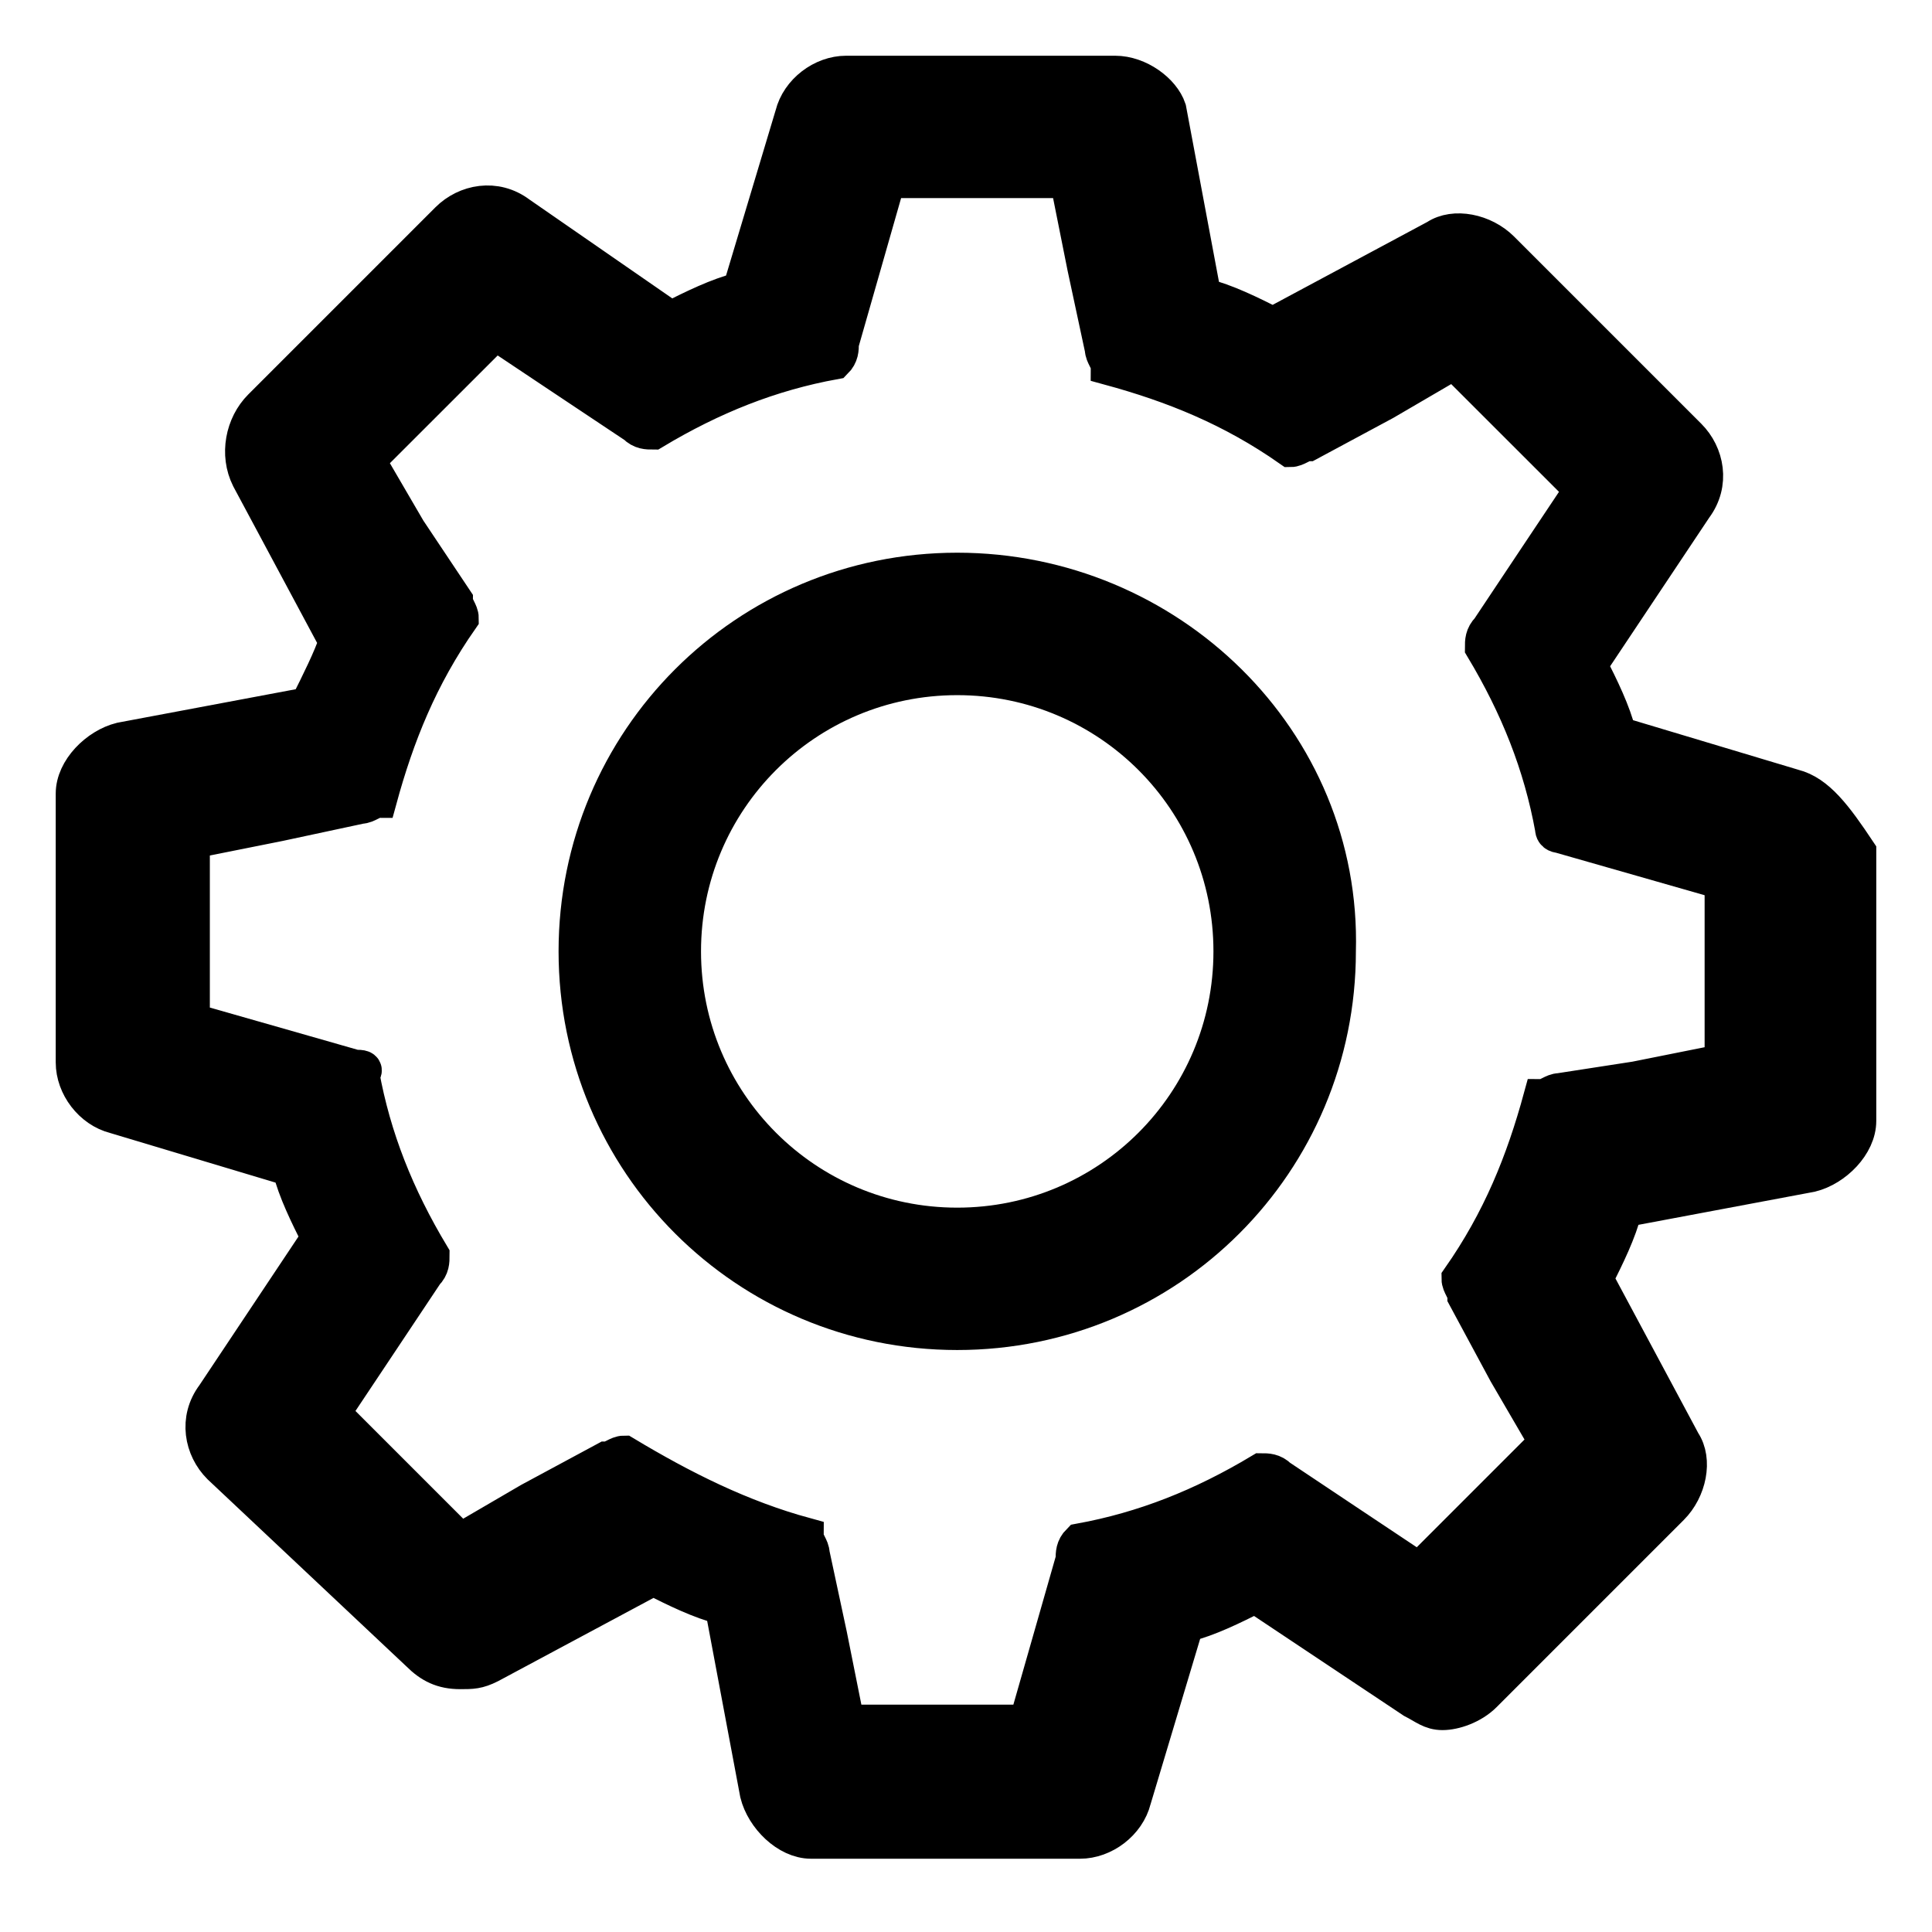 <svg width="26" height="26" viewBox="0 0 26 26" fill="none" xmlns="http://www.w3.org/2000/svg">
<path d="M24.134 10.6L21.774 9.892C21.695 9.577 21.538 9.262 21.38 8.948L22.797 6.823C23.033 6.508 22.954 6.115 22.718 5.879L20.2 3.361C19.964 3.125 19.57 3.046 19.334 3.203L17.131 4.384C16.816 4.226 16.502 4.069 16.187 3.99L15.715 1.472C15.636 1.236 15.321 1 15.007 1H11.387C11.072 1 10.757 1.236 10.679 1.551L9.971 3.911C9.656 3.99 9.341 4.148 9.026 4.305L6.98 2.889C6.666 2.652 6.272 2.731 6.036 2.967L3.518 5.485C3.282 5.721 3.203 6.115 3.361 6.43L4.541 8.633C4.462 8.869 4.305 9.184 4.148 9.498L1.63 9.971C1.315 10.049 1 10.364 1 10.679V14.298C1 14.613 1.236 14.928 1.551 15.007L3.911 15.715C3.99 16.029 4.148 16.344 4.305 16.659L2.889 18.784C2.652 19.098 2.731 19.492 2.967 19.728L5.643 22.246C5.8 22.403 5.957 22.482 6.193 22.482C6.351 22.482 6.43 22.482 6.587 22.403L8.79 21.223C9.105 21.38 9.42 21.538 9.734 21.616L10.207 24.134C10.285 24.449 10.6 24.764 10.915 24.764H14.534C14.849 24.764 15.164 24.528 15.243 24.213L15.951 21.852C16.266 21.774 16.58 21.616 16.895 21.459L19.02 22.875C19.177 22.954 19.256 23.033 19.413 23.033C19.57 23.033 19.807 22.954 19.964 22.797L22.482 20.279C22.718 20.043 22.797 19.649 22.639 19.413L21.459 17.21C21.616 16.895 21.774 16.58 21.852 16.266L24.37 15.793C24.685 15.715 25 15.4 25 15.085V11.466C24.685 10.993 24.449 10.679 24.134 10.6ZM23.19 14.298L22.01 14.534L20.987 14.692C20.908 14.692 20.829 14.771 20.751 14.771C20.515 15.636 20.2 16.423 19.649 17.21C19.649 17.289 19.728 17.367 19.728 17.446L20.279 18.469L20.829 19.413L19.098 21.144L18.154 20.515L17.21 19.885C17.131 19.807 17.052 19.807 16.974 19.807C16.187 20.279 15.4 20.593 14.534 20.751C14.456 20.829 14.456 20.908 14.456 20.987L14.141 22.089L13.826 23.19H11.387L11.151 22.01L10.915 20.908C10.915 20.829 10.836 20.751 10.836 20.672C9.971 20.436 9.184 20.043 8.397 19.57C8.318 19.57 8.239 19.649 8.161 19.649L7.138 20.2L6.193 20.751L4.462 19.02L5.092 18.075L5.721 17.131C5.8 17.052 5.8 16.974 5.8 16.895C5.328 16.108 5.013 15.321 4.856 14.456C4.934 14.377 4.856 14.377 4.777 14.377L3.675 14.062L2.574 13.748V11.308L3.754 11.072L4.856 10.836C4.934 10.836 5.013 10.757 5.092 10.757C5.328 9.892 5.643 9.105 6.193 8.318C6.193 8.239 6.115 8.161 6.115 8.082L5.485 7.138L4.934 6.193L6.666 4.462L7.61 5.092L8.554 5.721C8.633 5.8 8.711 5.8 8.79 5.8C9.577 5.328 10.364 5.013 11.229 4.856C11.308 4.777 11.308 4.698 11.308 4.62L11.623 3.518L11.938 2.416H14.377L14.613 3.597L14.849 4.698C14.849 4.777 14.928 4.856 14.928 4.934C15.793 5.17 16.58 5.485 17.367 6.036C17.446 6.036 17.525 5.957 17.603 5.957L18.626 5.407L19.57 4.856L21.302 6.587L20.672 7.531L20.043 8.475C19.964 8.554 19.964 8.633 19.964 8.711C20.436 9.498 20.751 10.285 20.908 11.151C20.908 11.229 20.987 11.229 20.987 11.229L22.089 11.544L23.19 11.859V14.298Z" fill="black" stroke="black" stroke-width="0.5"/>
<path d="M12.882 7.688C10.049 7.688 7.767 9.97 7.767 12.803C7.767 15.636 10.049 17.918 12.882 17.918C15.715 17.918 17.997 15.636 17.997 12.803C18.076 9.97 15.715 7.688 12.882 7.688ZM12.882 16.502C10.836 16.502 9.184 14.849 9.184 12.803C9.184 10.757 10.836 9.105 12.882 9.105C14.928 9.105 16.58 10.757 16.58 12.803C16.58 14.849 14.928 16.502 12.882 16.502Z" fill="black" stroke="black" stroke-width="0.5"/>
</svg>
